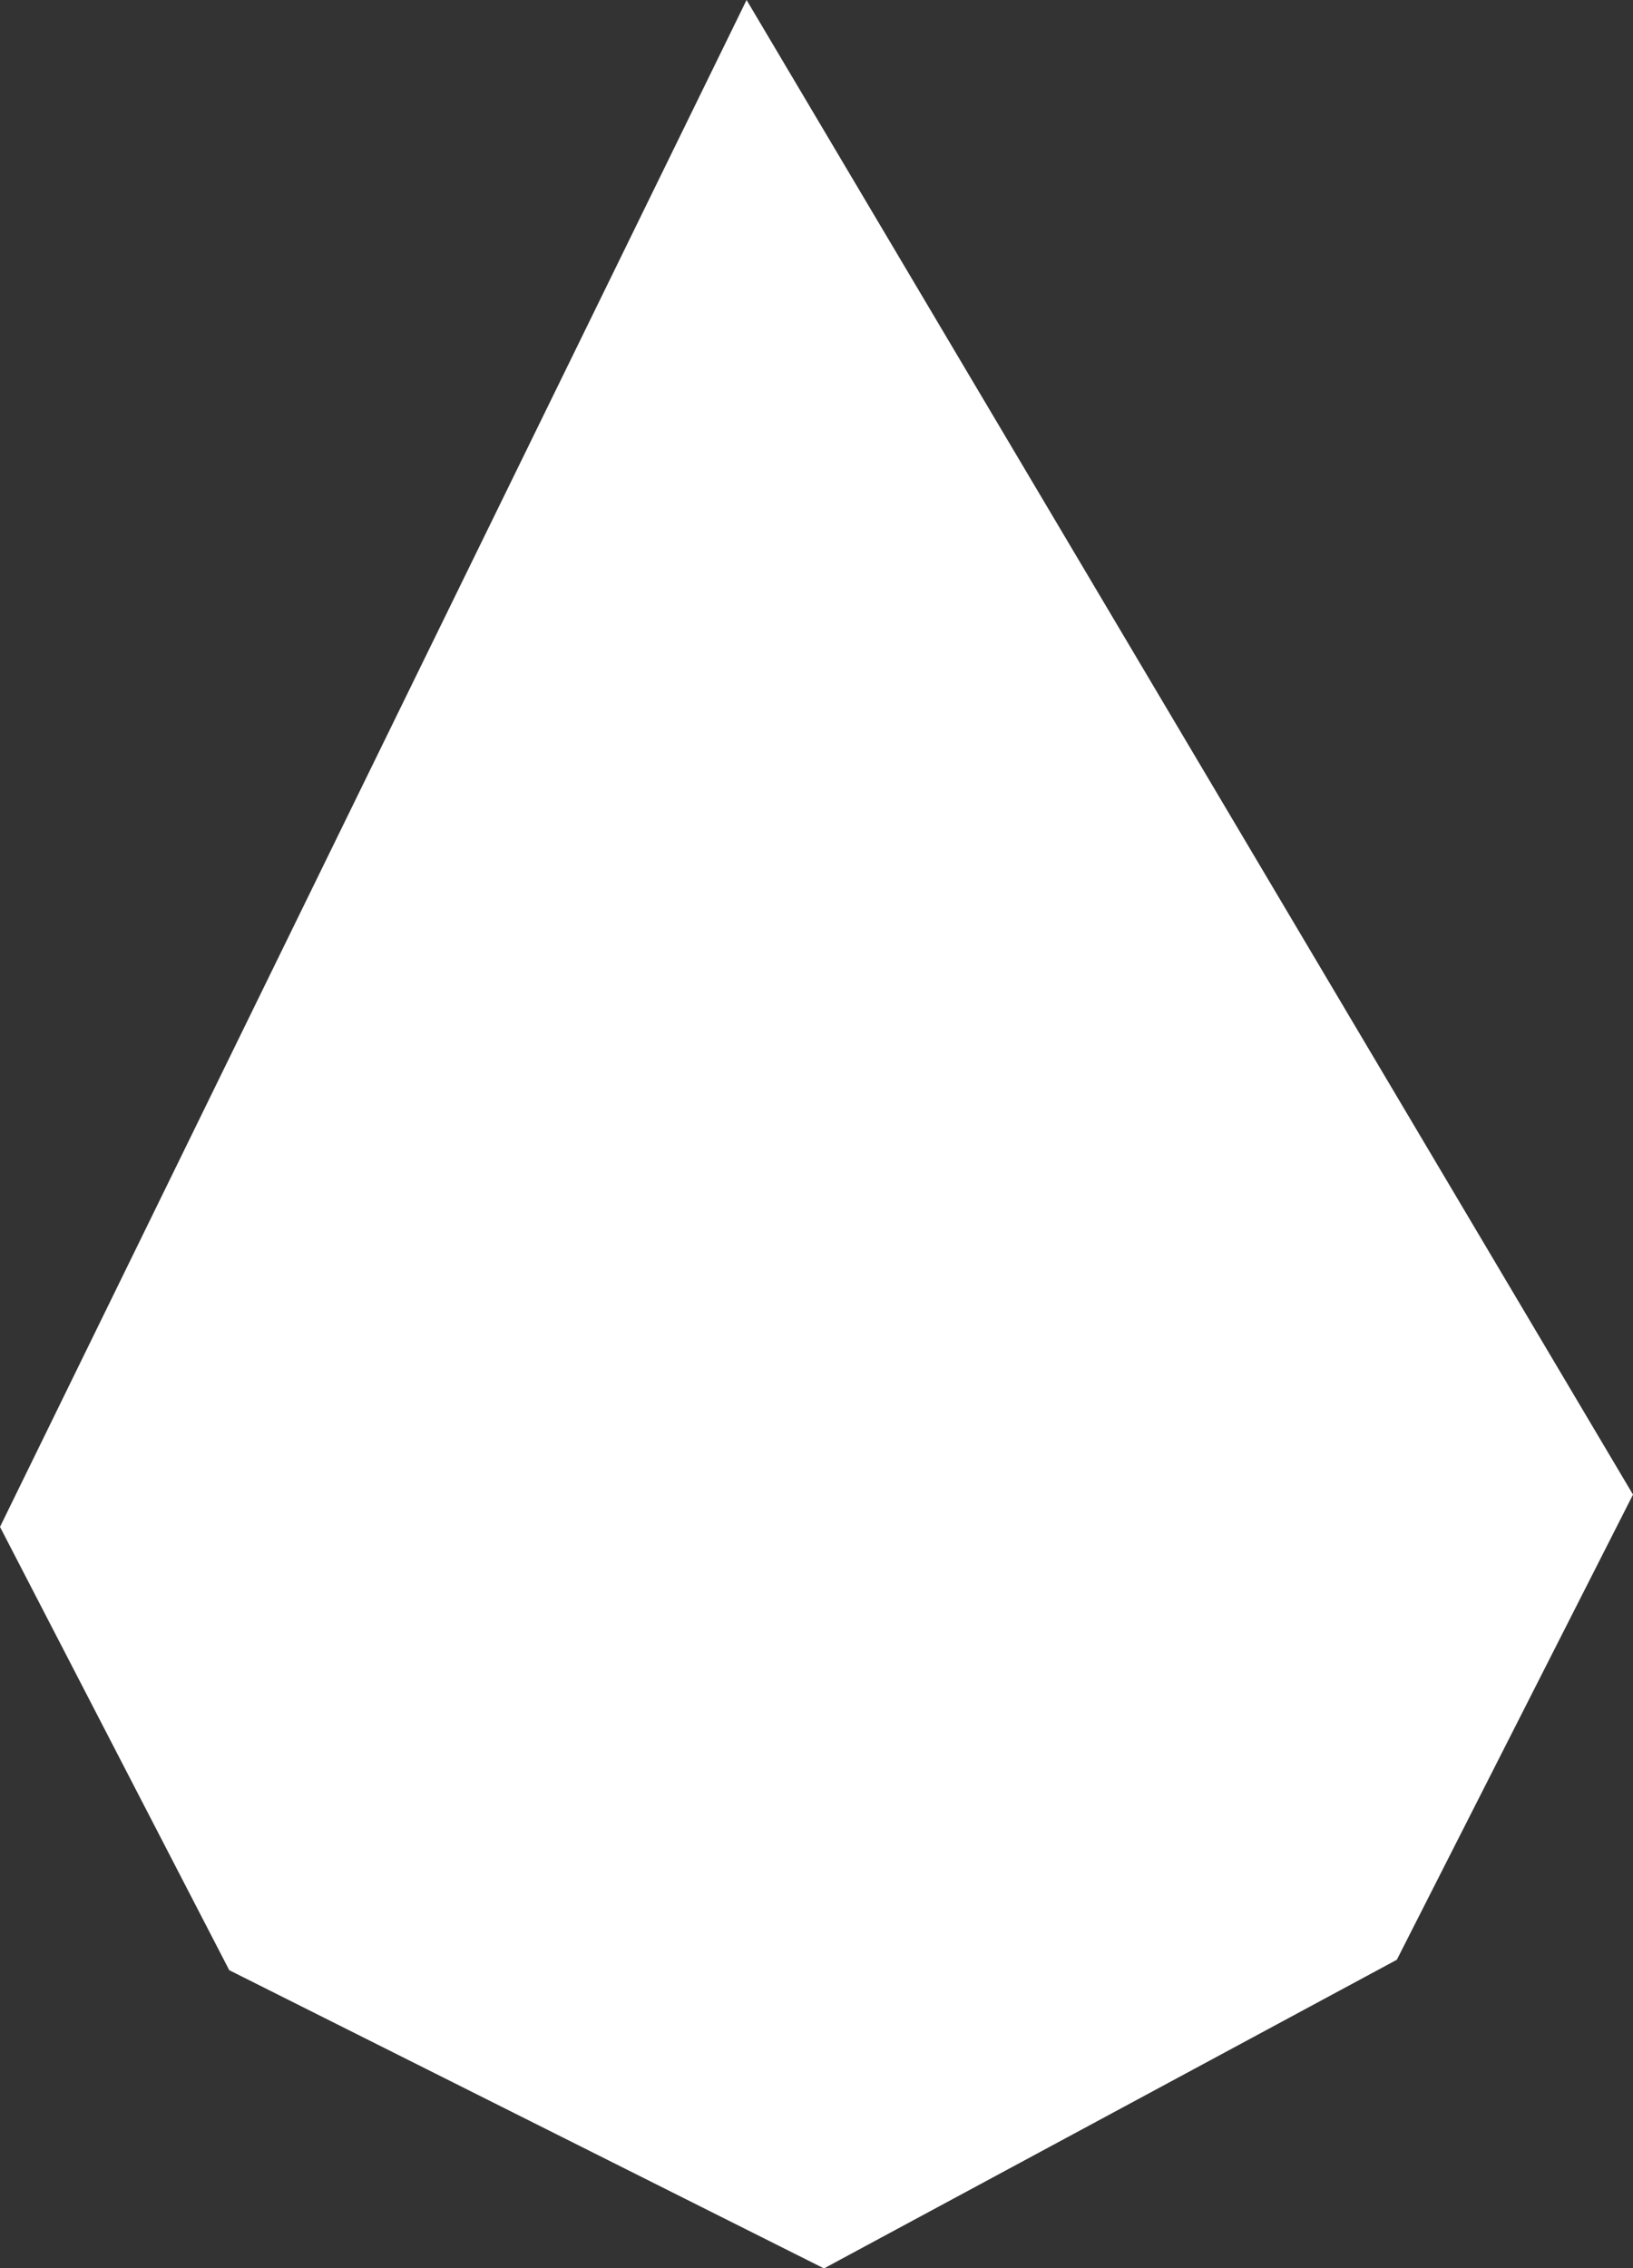 <?xml version="1.0" encoding="utf-8"?>
<!-- Generator: Adobe Illustrator 14.0.0, SVG Export Plug-In . SVG Version: 6.00 Build 43363)  -->
<!DOCTYPE svg PUBLIC "-//W3C//DTD SVG 1.1//EN" "http://www.w3.org/Graphics/SVG/1.1/DTD/svg11.dtd">
<svg version="1.1" id="Layer_1" xmlns="http://www.w3.org/2000/svg" xmlns:xlink="http://www.w3.org/1999/xlink" x="0px" y="0px"
	 width="11.582px" height="16.086px" viewBox="0 0 11.582 16.086" enable-background="new 0 0 11.582 16.086" xml:space="preserve">
<rect x="0" y="0" width="11.582" height="16.086" fill="#333333" stroke="none"/>
<polygon fill="#FFFFFF" points="5.295,0 0,10.829 1.626,13.973 5.844,16.088 9.907,13.899 11.582,10.6 "/>
</svg>
